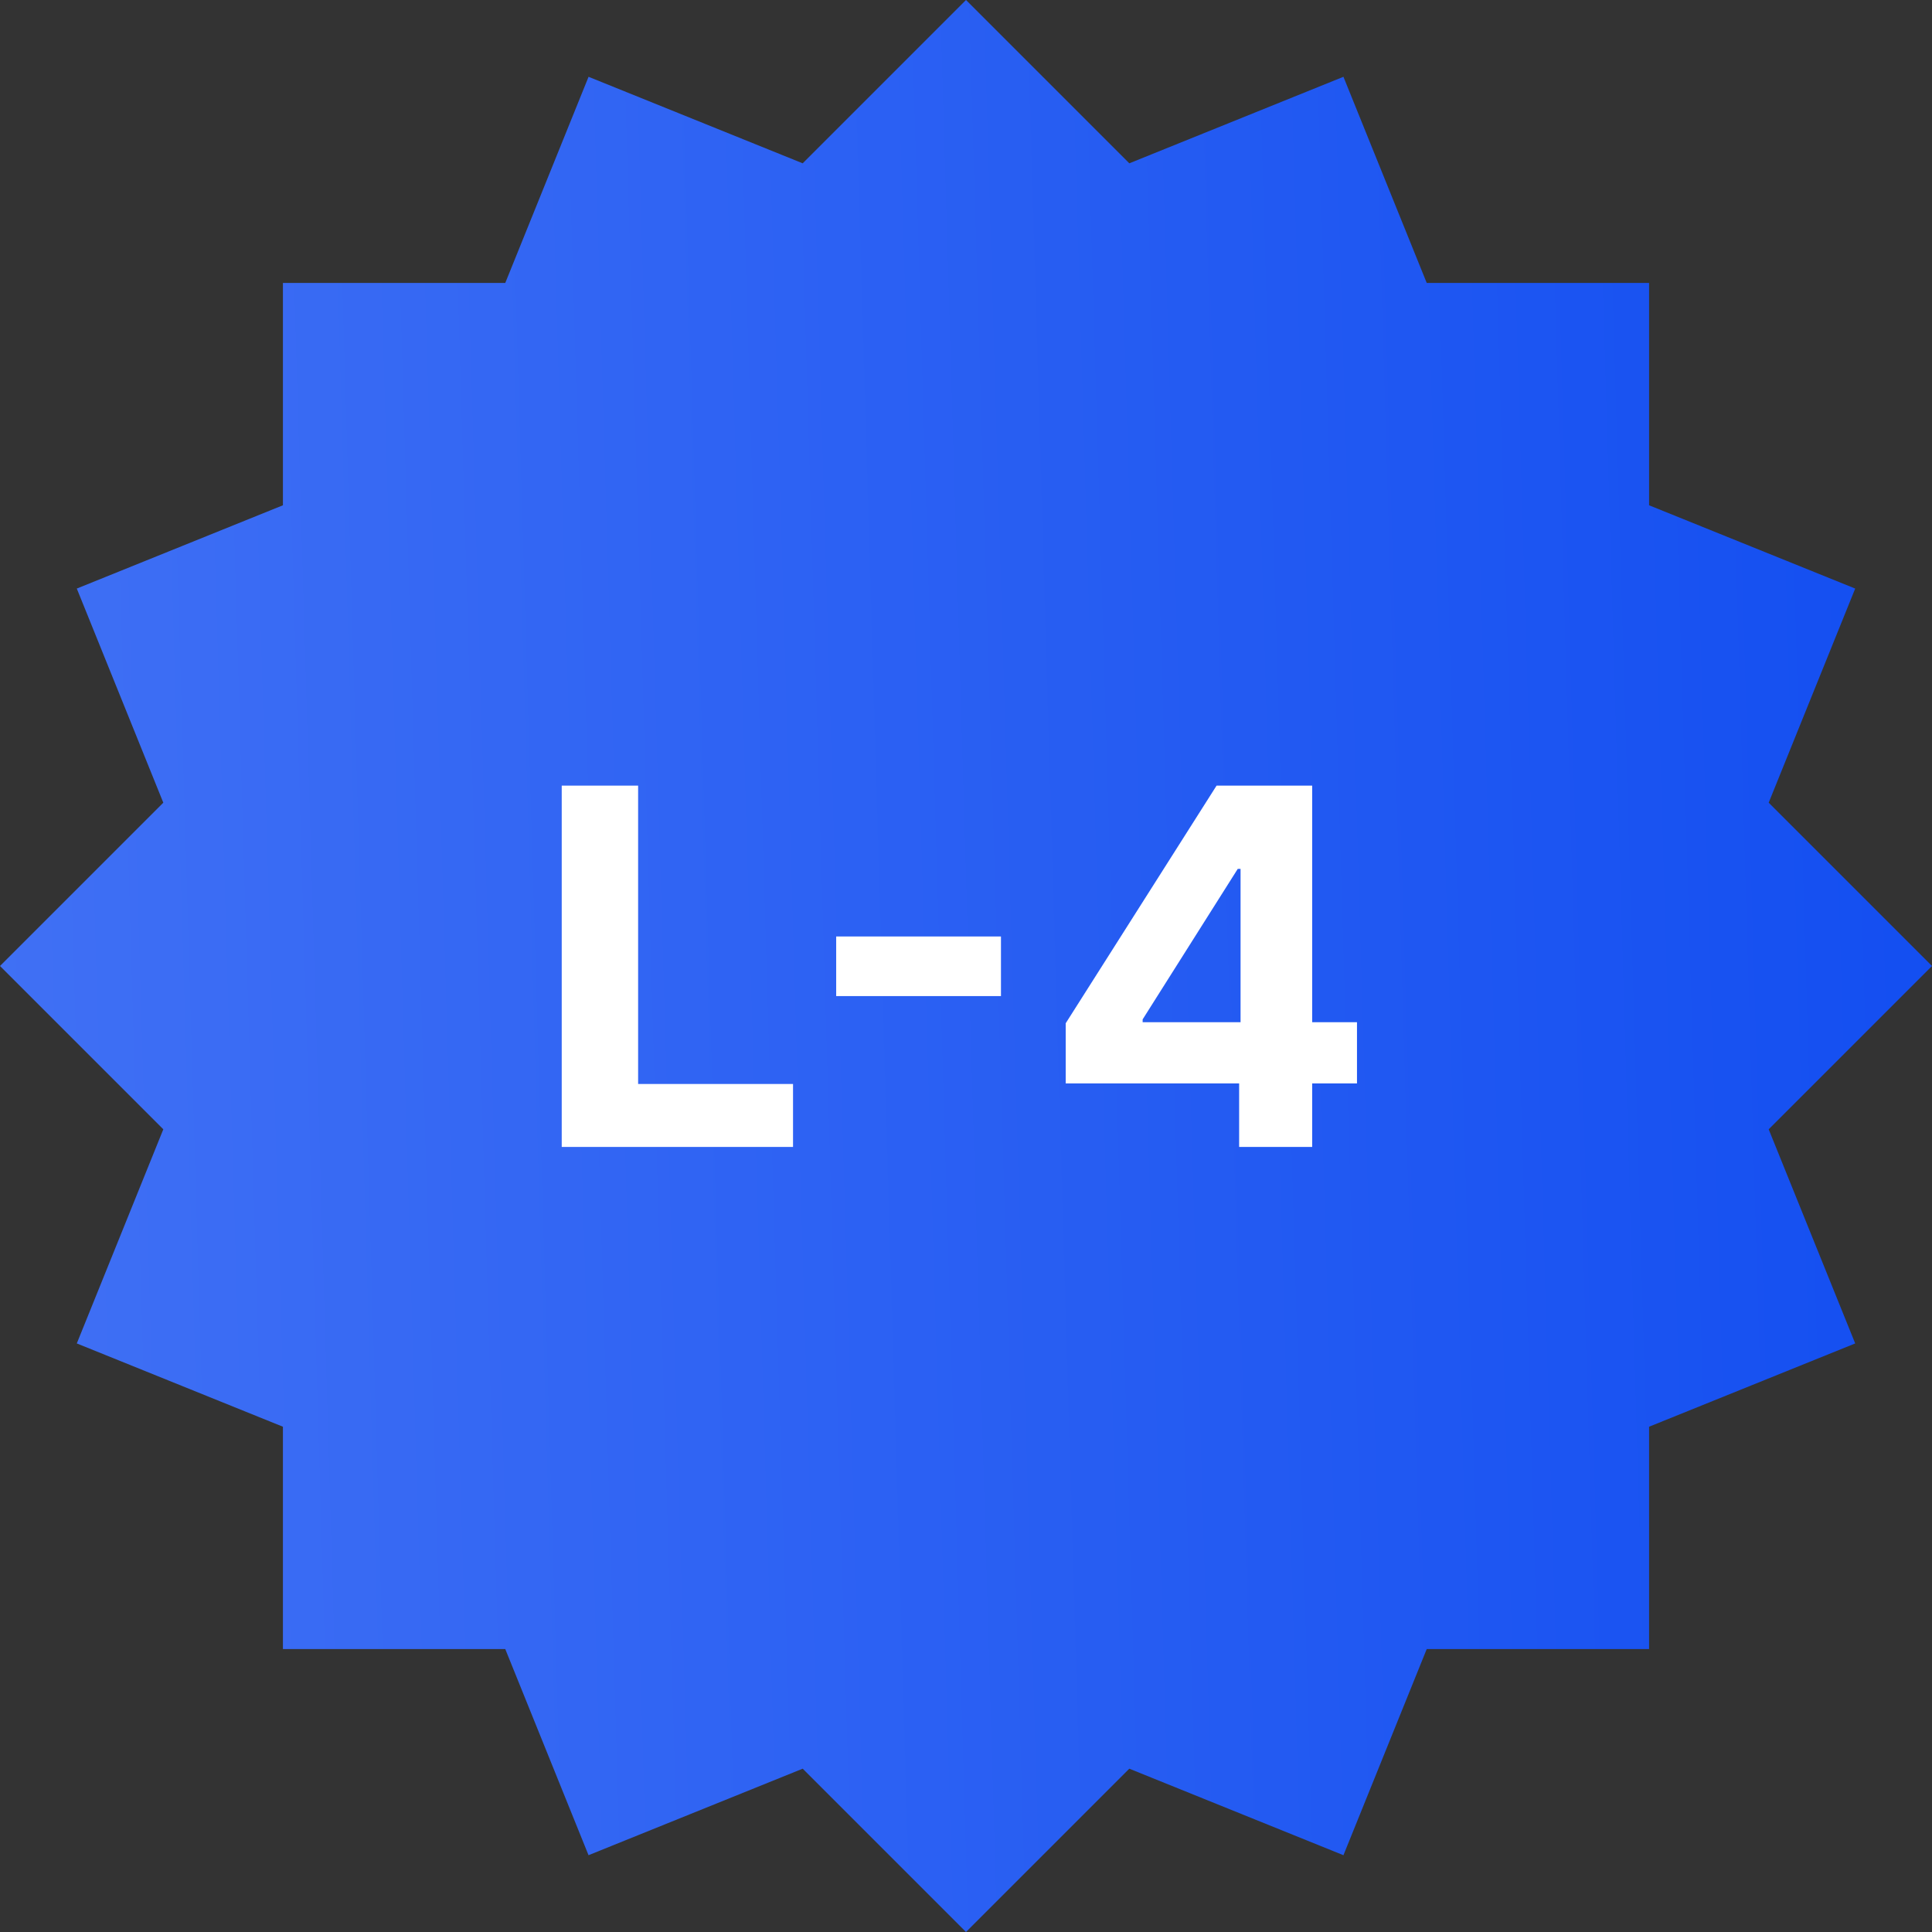 <svg width="72" height="72" viewBox="0 0 72 72" fill="none" xmlns="http://www.w3.org/2000/svg">
<rect x="0" y="0" width="72" height="72" fill="#333333" stroke="none"/>
<path d="M2.862 21.934L10.544 18.83L10.544 10.544L18.83 10.544L21.934 2.862L29.914 6.086L36 0L42.086 6.086L50.066 2.862L53.17 10.544L61.456 10.544V18.83L69.138 21.934L65.914 29.914L72 36L65.914 42.086L69.138 50.066L61.456 53.17V61.456H53.17L50.066 69.138L42.086 65.914L36 72L29.914 65.914L21.933 69.138L18.83 61.456H10.544L10.544 53.17L2.862 50.066L6.086 42.086L0 36L6.086 29.914L2.862 21.934Z" fill="url(#paint0_linear_1321_119164)"/>
<path d="M20.934 42.743V29.278H23.781V40.396H29.554V42.743H20.934ZM37.303 34.899V37.121H31.162V34.899H37.303ZM39.716 40.376V38.134L45.338 29.278H47.271V32.381H46.127L42.583 37.989V38.094H50.571V40.376H39.716ZM46.179 42.743V39.692L46.232 38.699V29.278H48.901V42.743H46.179Z" fill="white"/>
<defs>
<linearGradient id="paint0_linear_1321_119164" x1="3.78113e-08" y1="51.943" x2="73.071" y2="49.785" gradientUnits="userSpaceOnUse">
<stop stop-color="#4070F4"/>
<stop offset="1" stop-color="#134EF1"/>
</linearGradient>
</defs>
</svg>
